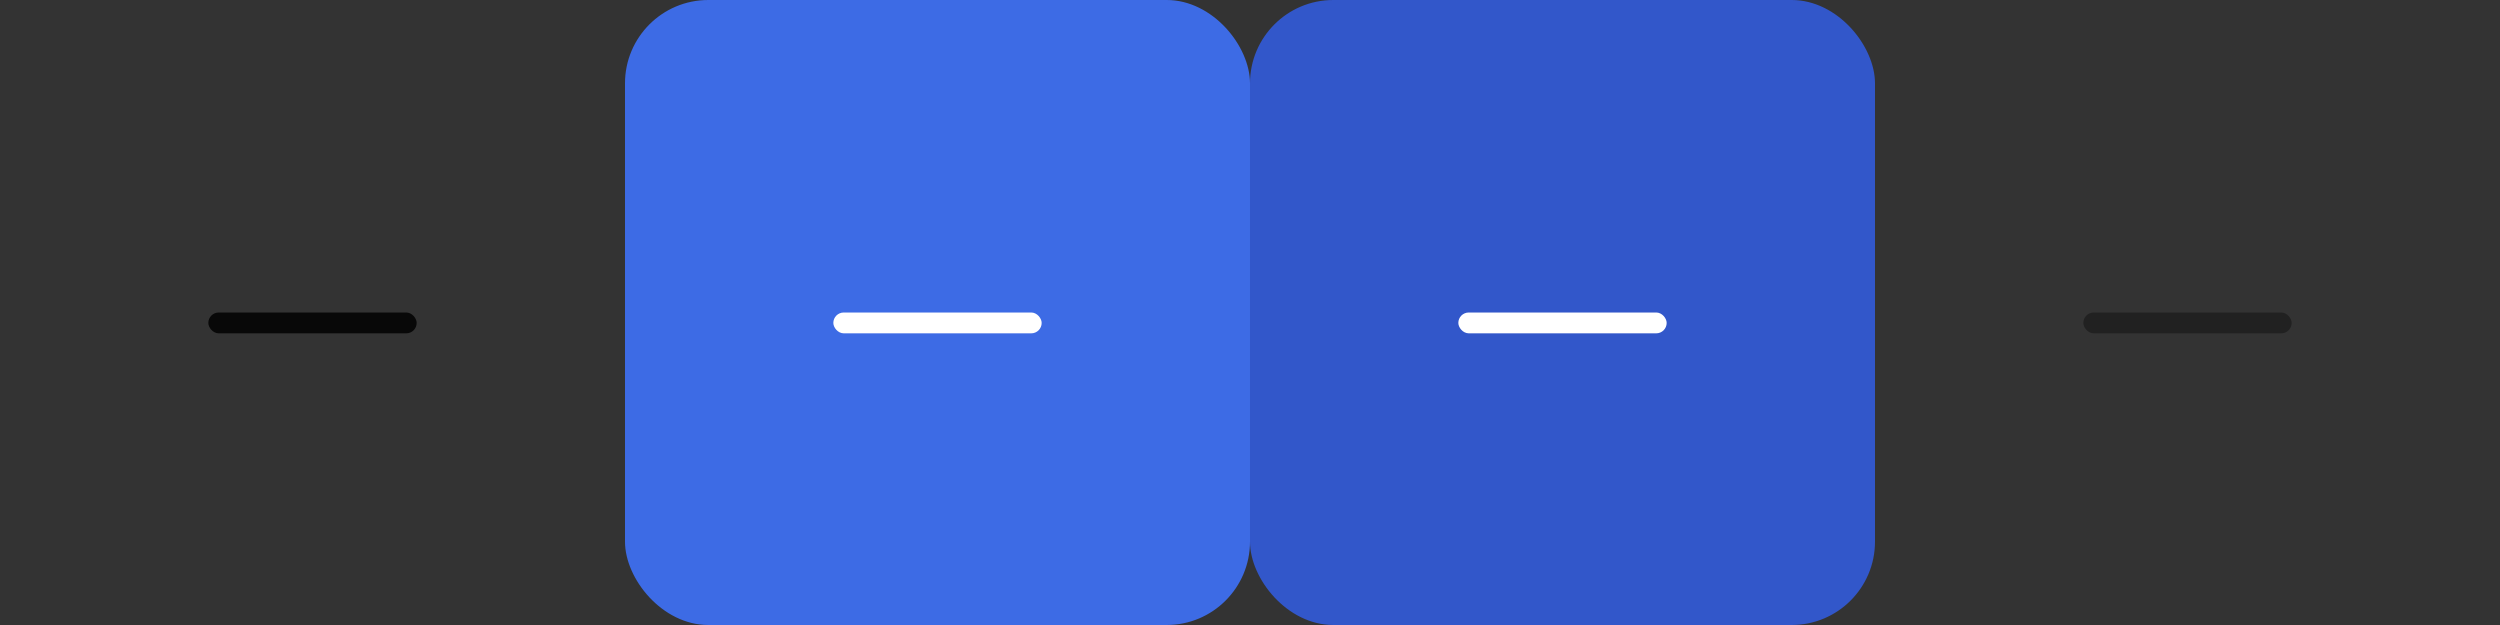 <svg xmlns="http://www.w3.org/2000/svg" viewBox="0 0 120 30"><rect x="0" y="0" width="120" height="30" fill="#333333" stroke="none"/><defs><style>.cls-1,.cls-4{fill:#3d6be5;}.cls-1{opacity:0;}.cls-2{opacity:0.85;}.cls-3{opacity:0.35;}.cls-5{fill:#fff;}.cls-6{fill:#3257ca;}</style></defs><title>最小化-浅色主题</title><g id="layer1"><g id="active-center"><rect id="底图" class="cls-1" width="30" height="30" rx="4"/><rect class="cls-2" x="10" y="15" width="10" height="1" rx="0.5"/></g><g id="inactive-center"><rect id="底图-2" data-name="底图" class="cls-1" x="90" width="30" height="30" rx="4"/><rect class="cls-3" x="100" y="15" width="10" height="1" rx="0.5"/></g><g id="hover-center"><rect id="底图-3" data-name="底图" class="cls-4" x="30" width="30" height="30" rx="4"/><rect class="cls-5" x="40" y="15" width="10" height="1" rx="0.5"/></g><g id="pressed-center"><rect id="底图-4" data-name="底图" class="cls-6" x="60" width="30" height="30" rx="4"/><rect class="cls-5" x="70" y="15" width="10" height="1" rx="0.5"/></g></g></svg>